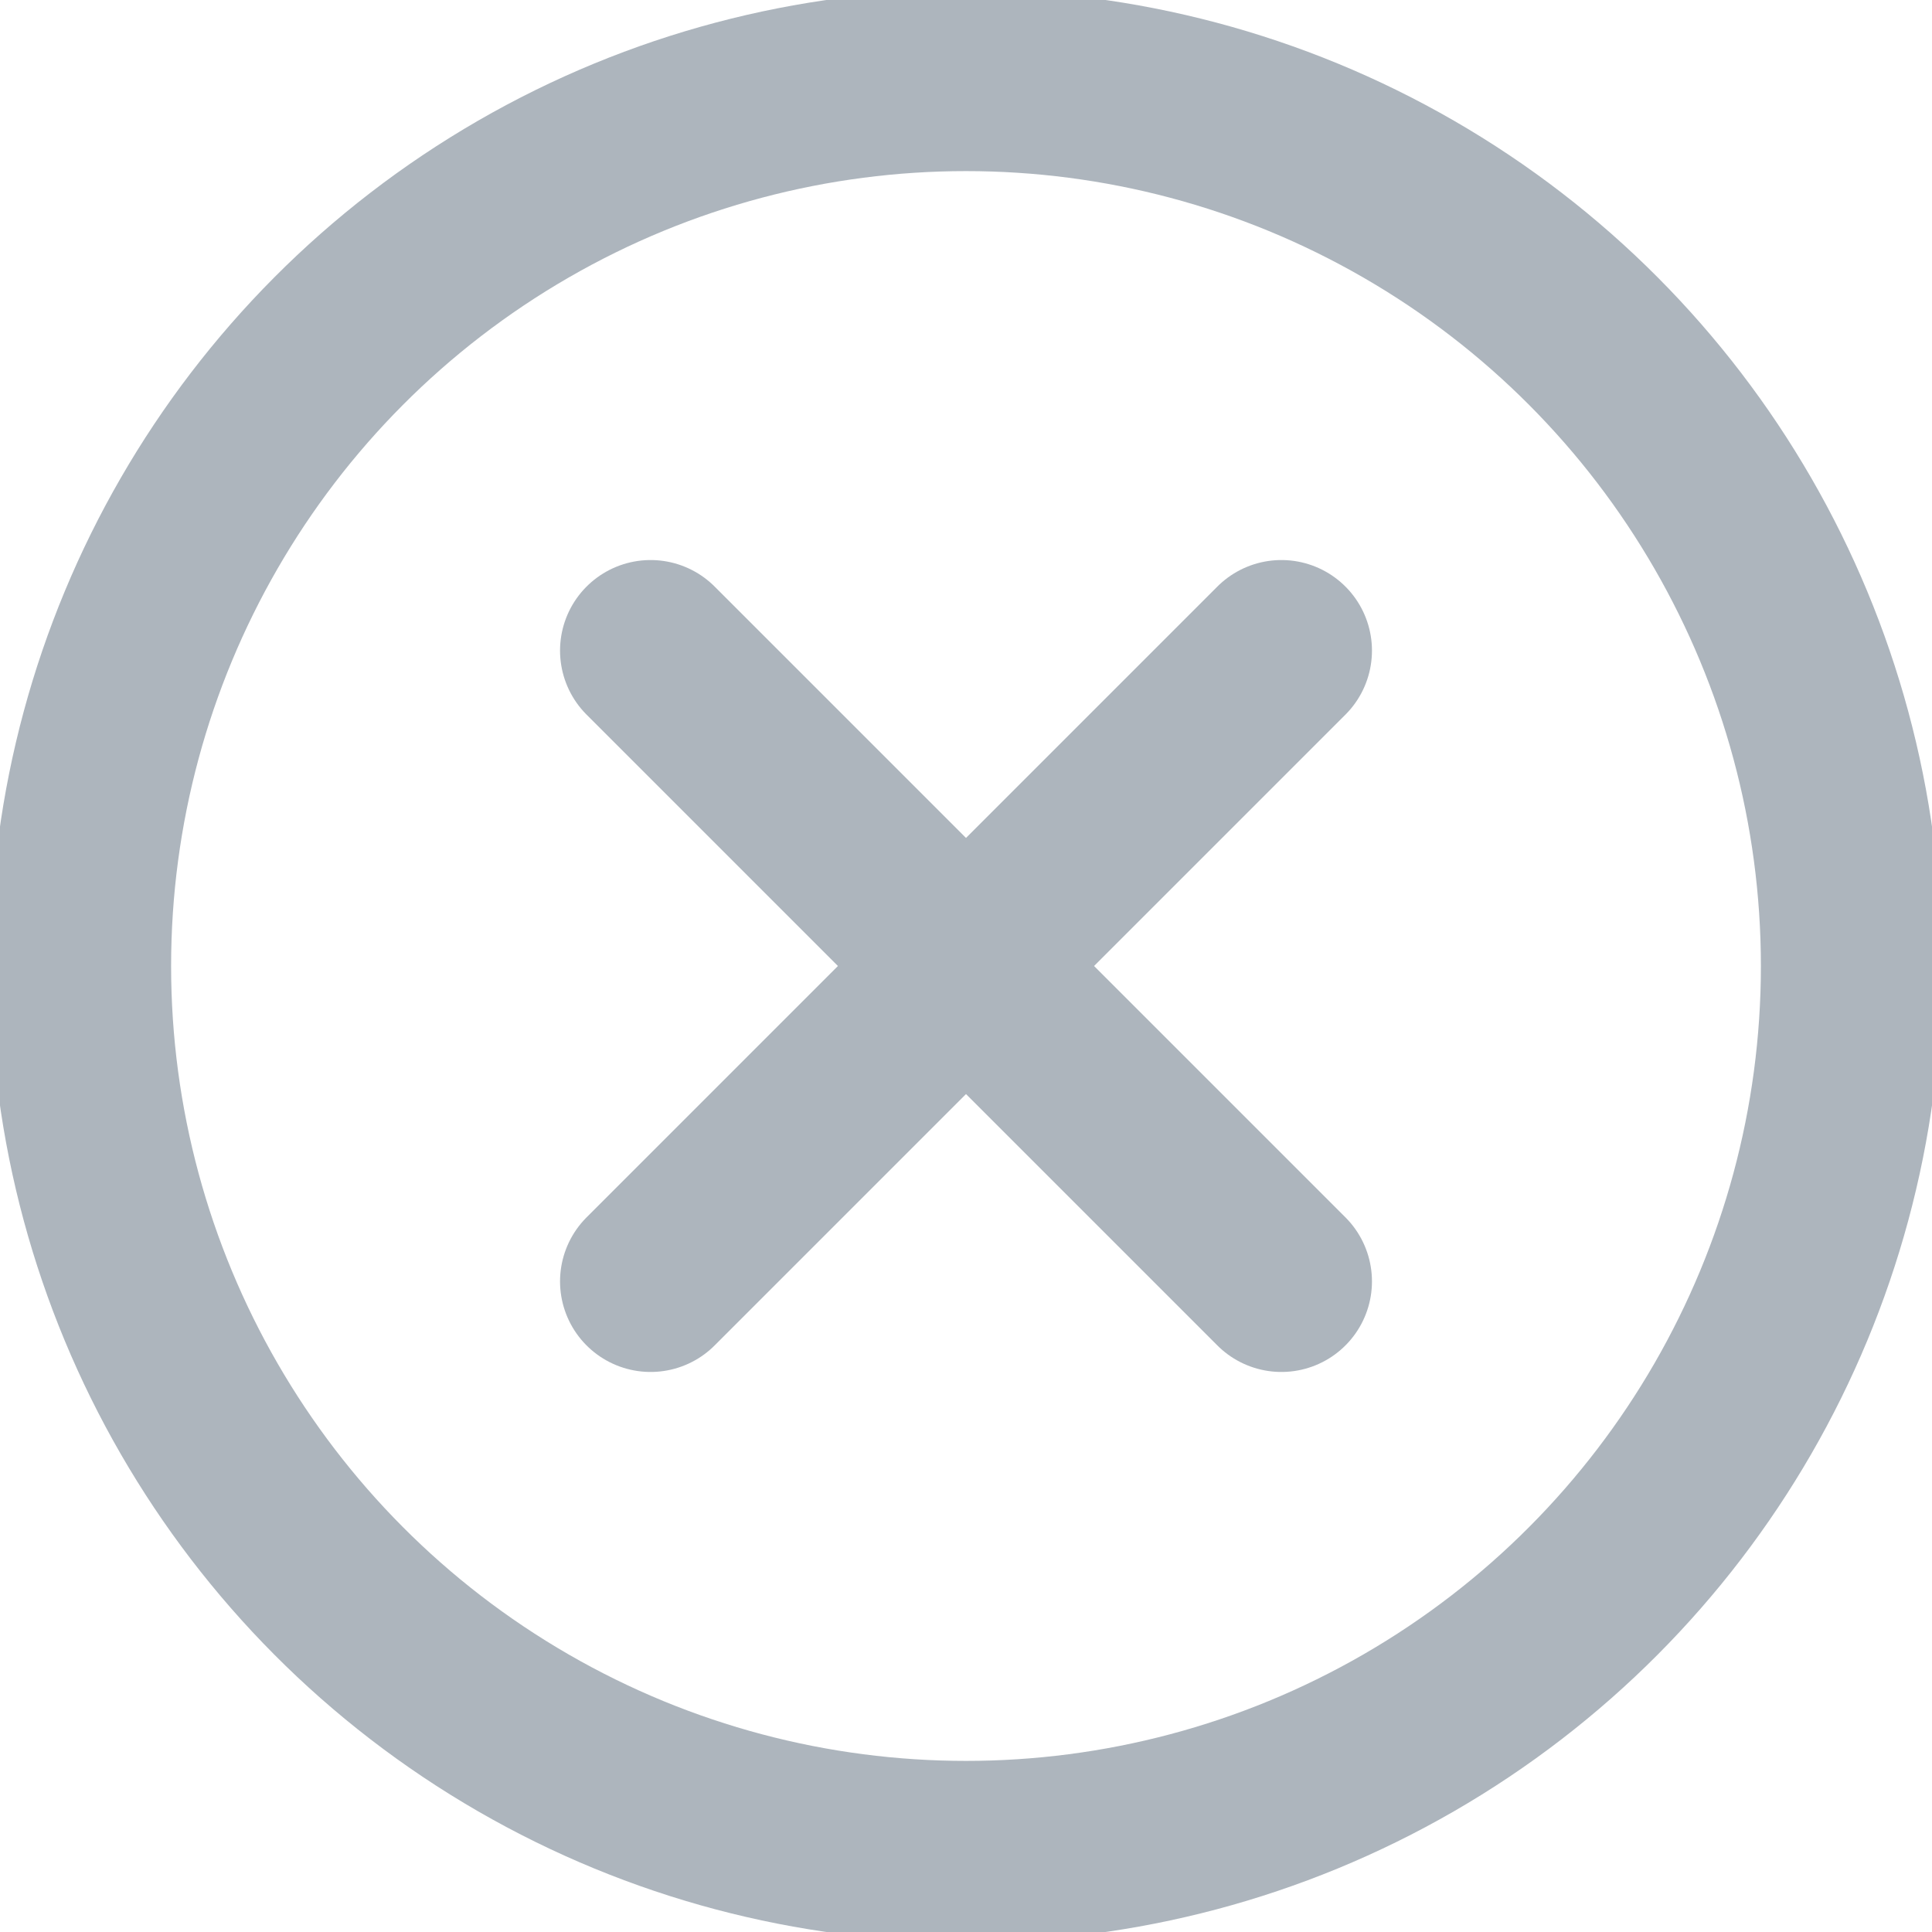 <svg width="16" height="16" viewBox="0 0 16 16" fill="none" xmlns="http://www.w3.org/2000/svg">
<g clip-path="url(#clip0_396_26268)">
<circle cx="8" cy="8" r="7.333" stroke="#ADB5BD" stroke-width="1.5"/>
<path d="M10.612 5.388L8 8M8 8L5.388 10.612M8 8L10.612 10.612M8 8L5.388 5.388" stroke="#ADB5BD" stroke-width="1.5" stroke-linecap="round" stroke-linejoin="round"/>
</g>
<defs>
<clipPath id="clip0_396_26268">
<rect width="16" height="16" fill="white"/>
</clipPath>
</defs>
</svg>
